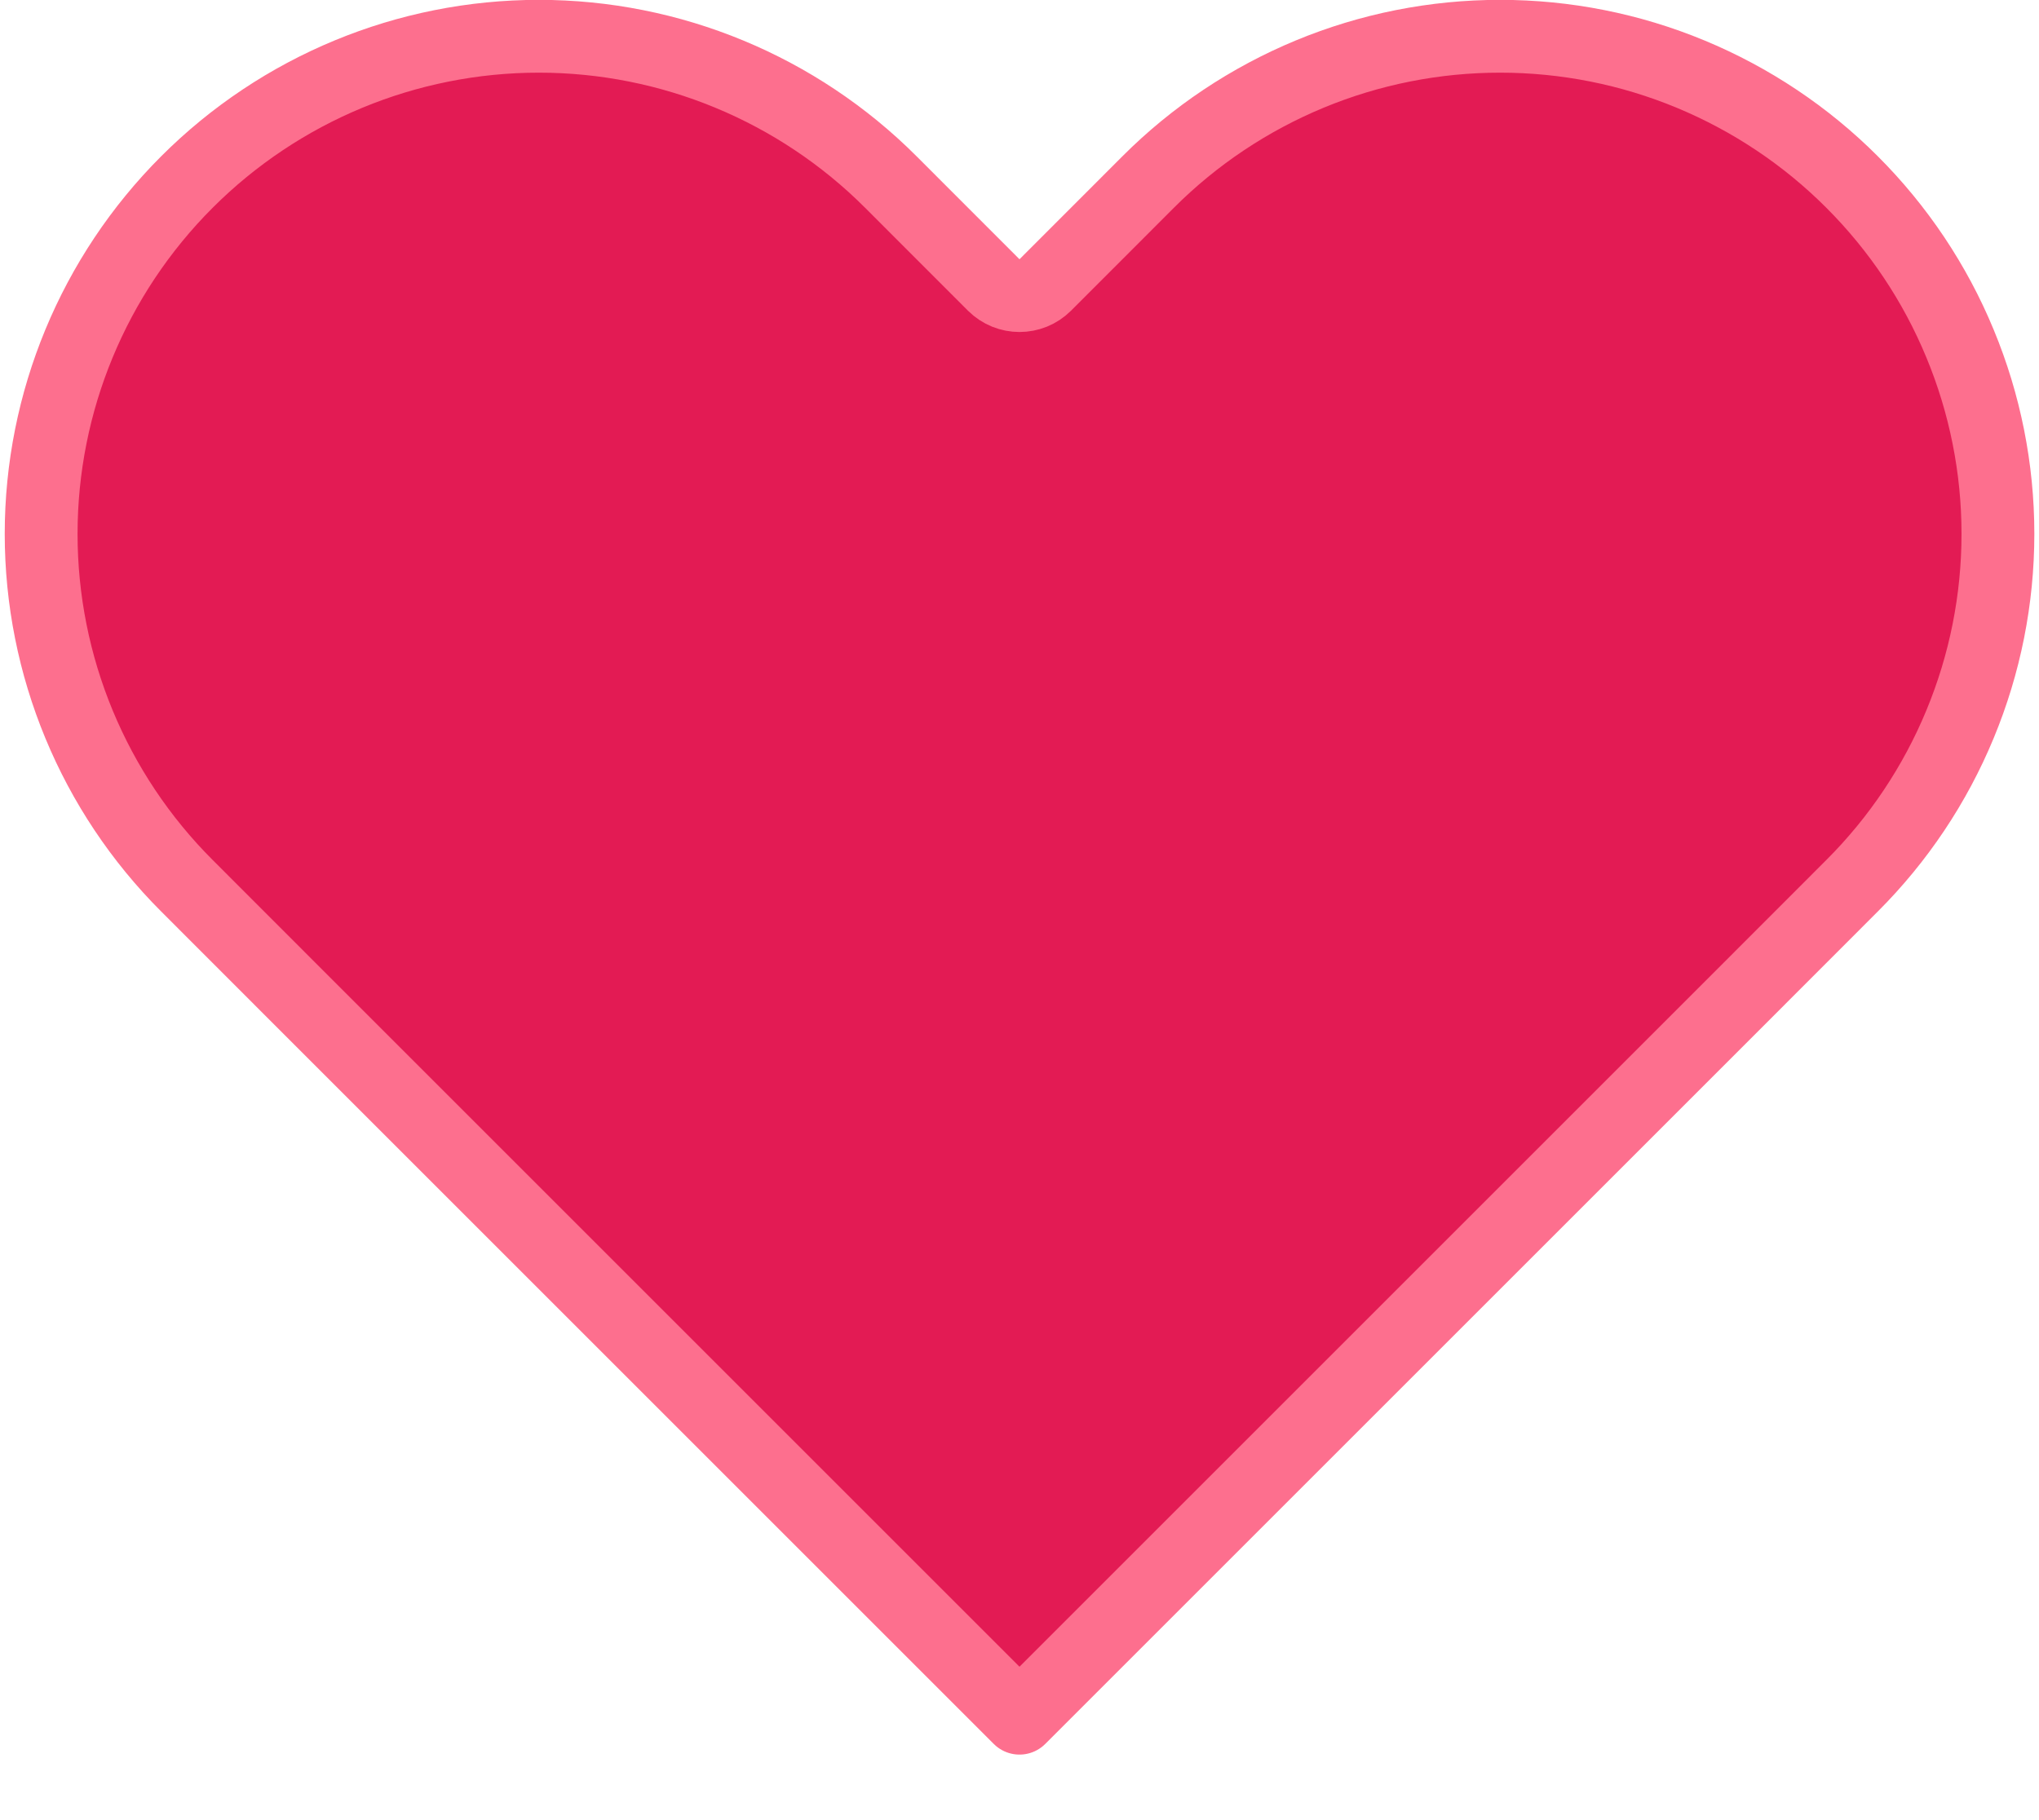 <svg width="28" height="25" viewBox="0 0 28 25" fill="none" xmlns="http://www.w3.org/2000/svg">
<path d="M25.433 2.5L25.433 2.5C26.068 3.135 26.572 3.888 26.915 4.718C27.259 5.547 27.436 6.436 27.436 7.333C27.436 8.231 27.259 9.12 26.915 9.949C26.572 10.778 26.068 11.532 25.433 12.166L25.433 12.166L24.02 13.58L14 23.6L3.98 13.58L2.567 12.166C1.285 10.885 0.565 9.146 0.565 7.333C0.565 5.521 1.285 3.782 2.567 2.5C3.849 1.218 5.587 0.498 7.4 0.498C9.213 0.498 10.951 1.218 12.233 2.5L13.646 3.914C13.842 4.109 14.158 4.109 14.354 3.914L15.767 2.5L15.767 2.5C16.401 1.865 17.155 1.362 17.984 1.018C18.814 0.674 19.702 0.498 20.6 0.498C21.498 0.498 22.387 0.674 23.216 1.018C24.045 1.362 24.799 1.865 25.433 2.5Z" fill="#E31B54" stroke="#FD6F8E" stroke-linecap="round" stroke-linejoin="round"/>
</svg>
